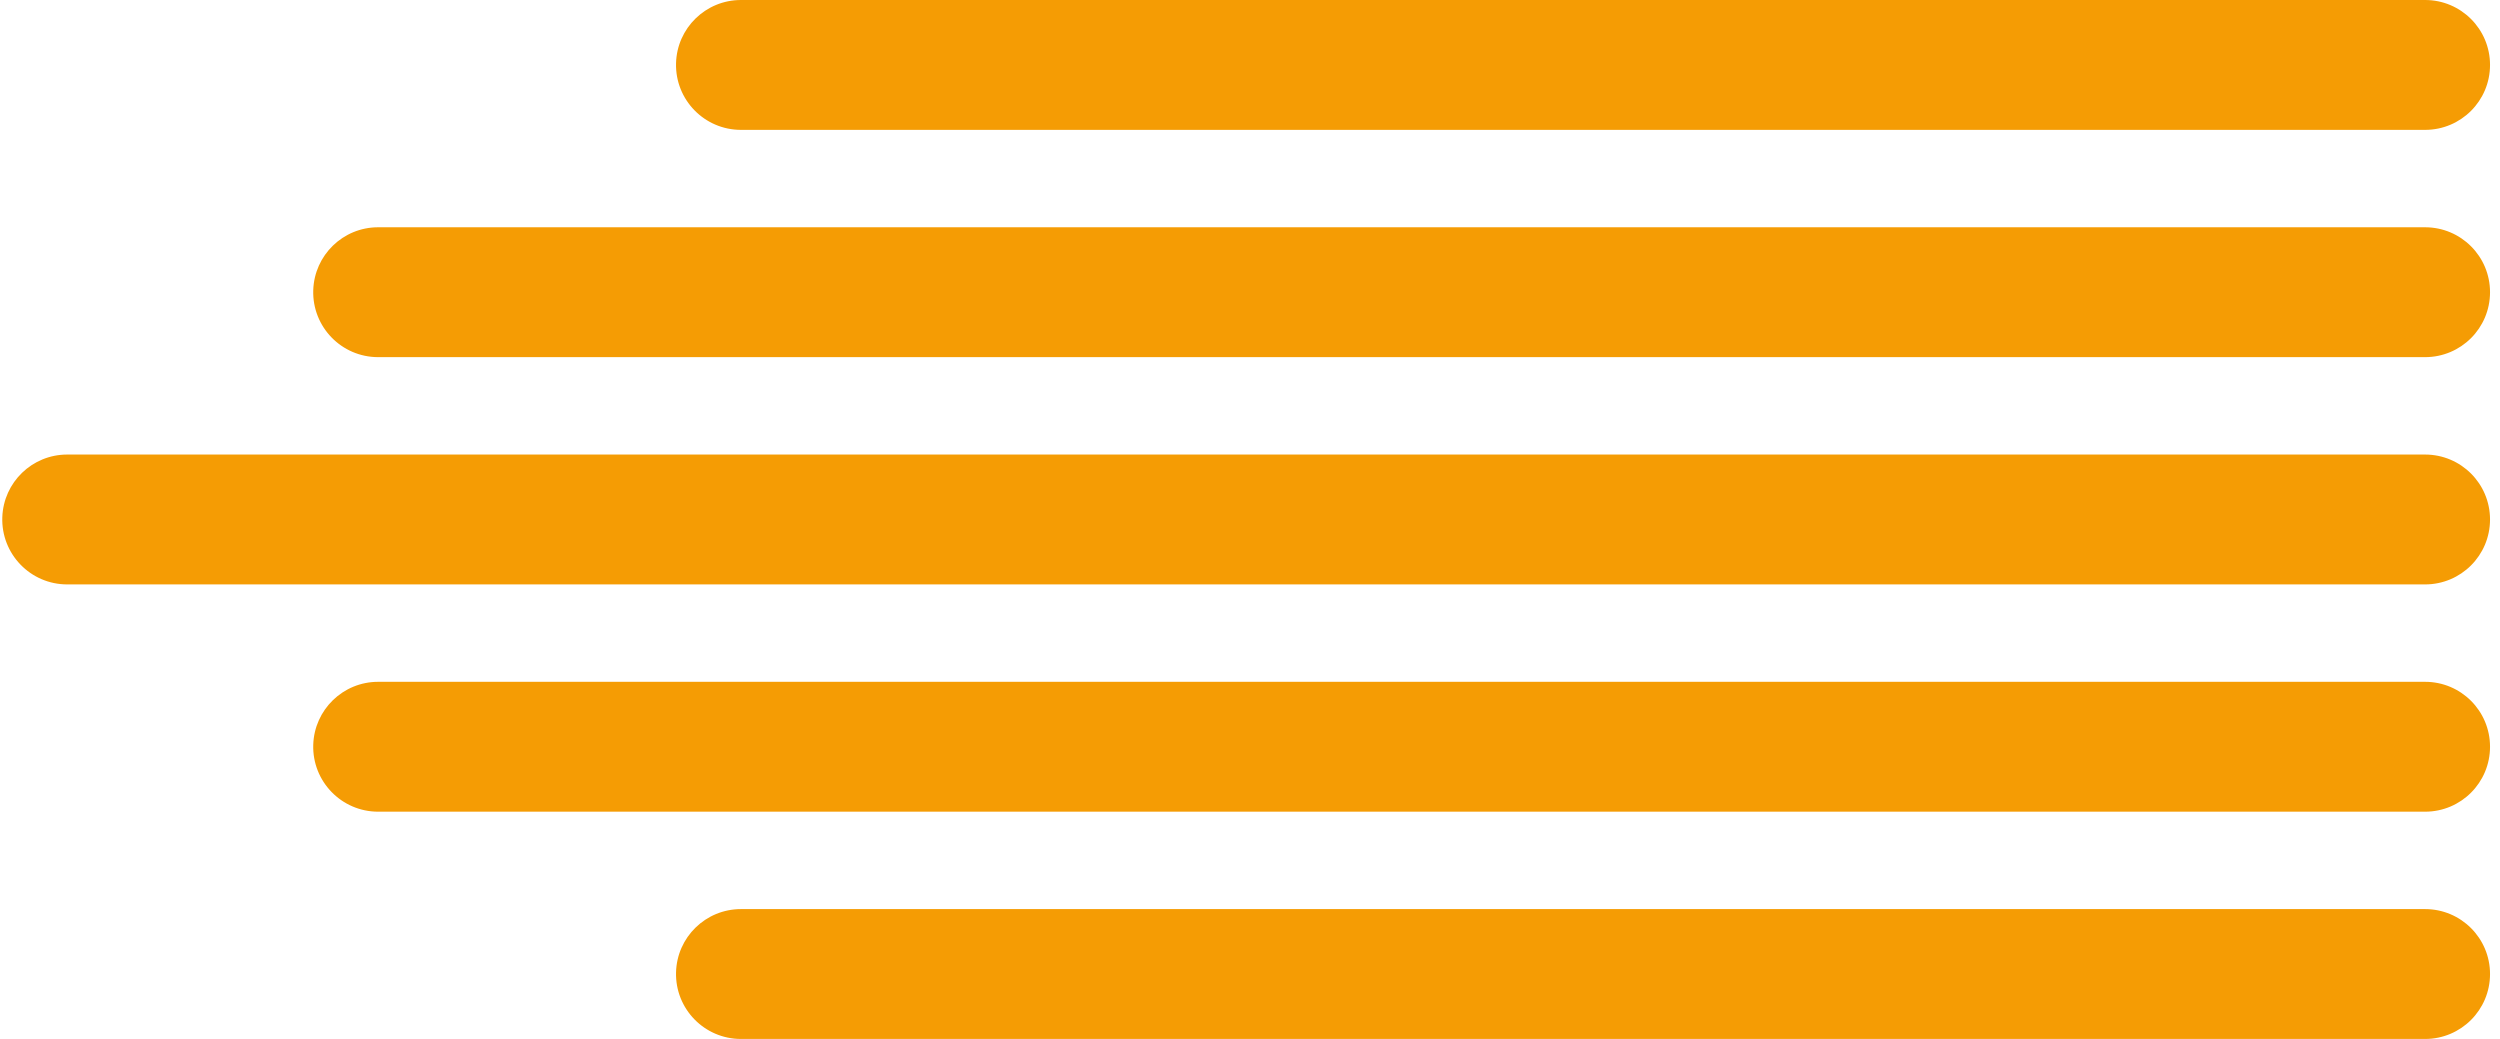 <svg width="77" height="32" viewBox="0 0 77 32" fill="none" xmlns="http://www.w3.org/2000/svg">
<path d="M76.693 30C76.693 31.105 75.798 32 74.693 32L22.822 32C21.697 32 20.794 31.074 20.822 29.95C20.849 28.865 21.736 28 22.822 28L74.693 28C75.798 28 76.693 28.895 76.693 30Z" fill="#F59C04"/>
<path d="M76.693 2C76.693 3.105 75.798 4 74.693 4L22.822 4C21.697 4 20.794 3.074 20.822 1.95C20.849 0.865 21.736 4.80448e-06 22.822 4.70962e-06L74.693 1.74846e-07C75.798 7.82811e-08 76.693 0.895 76.693 2Z" fill="#F59C04"/>
<path d="M76.693 23C76.693 24.105 75.798 25 74.693 25L11.647 25C10.519 25 9.614 24.067 9.648 22.94C9.681 21.859 10.566 21 11.647 21L74.693 21C75.798 21 76.693 21.895 76.693 23Z" fill="#F59C04"/>
<path d="M76.693 9C76.693 10.105 75.798 11 74.693 11L11.647 11C10.519 11 9.614 10.068 9.648 8.94C9.681 7.859 10.566 7 11.647 7L74.693 7C75.798 7 76.693 7.895 76.693 9Z" fill="#F59C04"/>
<path d="M76.693 16C76.693 17.105 75.798 18 74.693 18L2.07 18C0.938 18 0.032 17.062 0.071 15.931C0.108 14.854 0.992 14 2.07 14L74.693 14C75.798 14 76.693 14.895 76.693 16Z" fill="#F59C04"/>
</svg>
